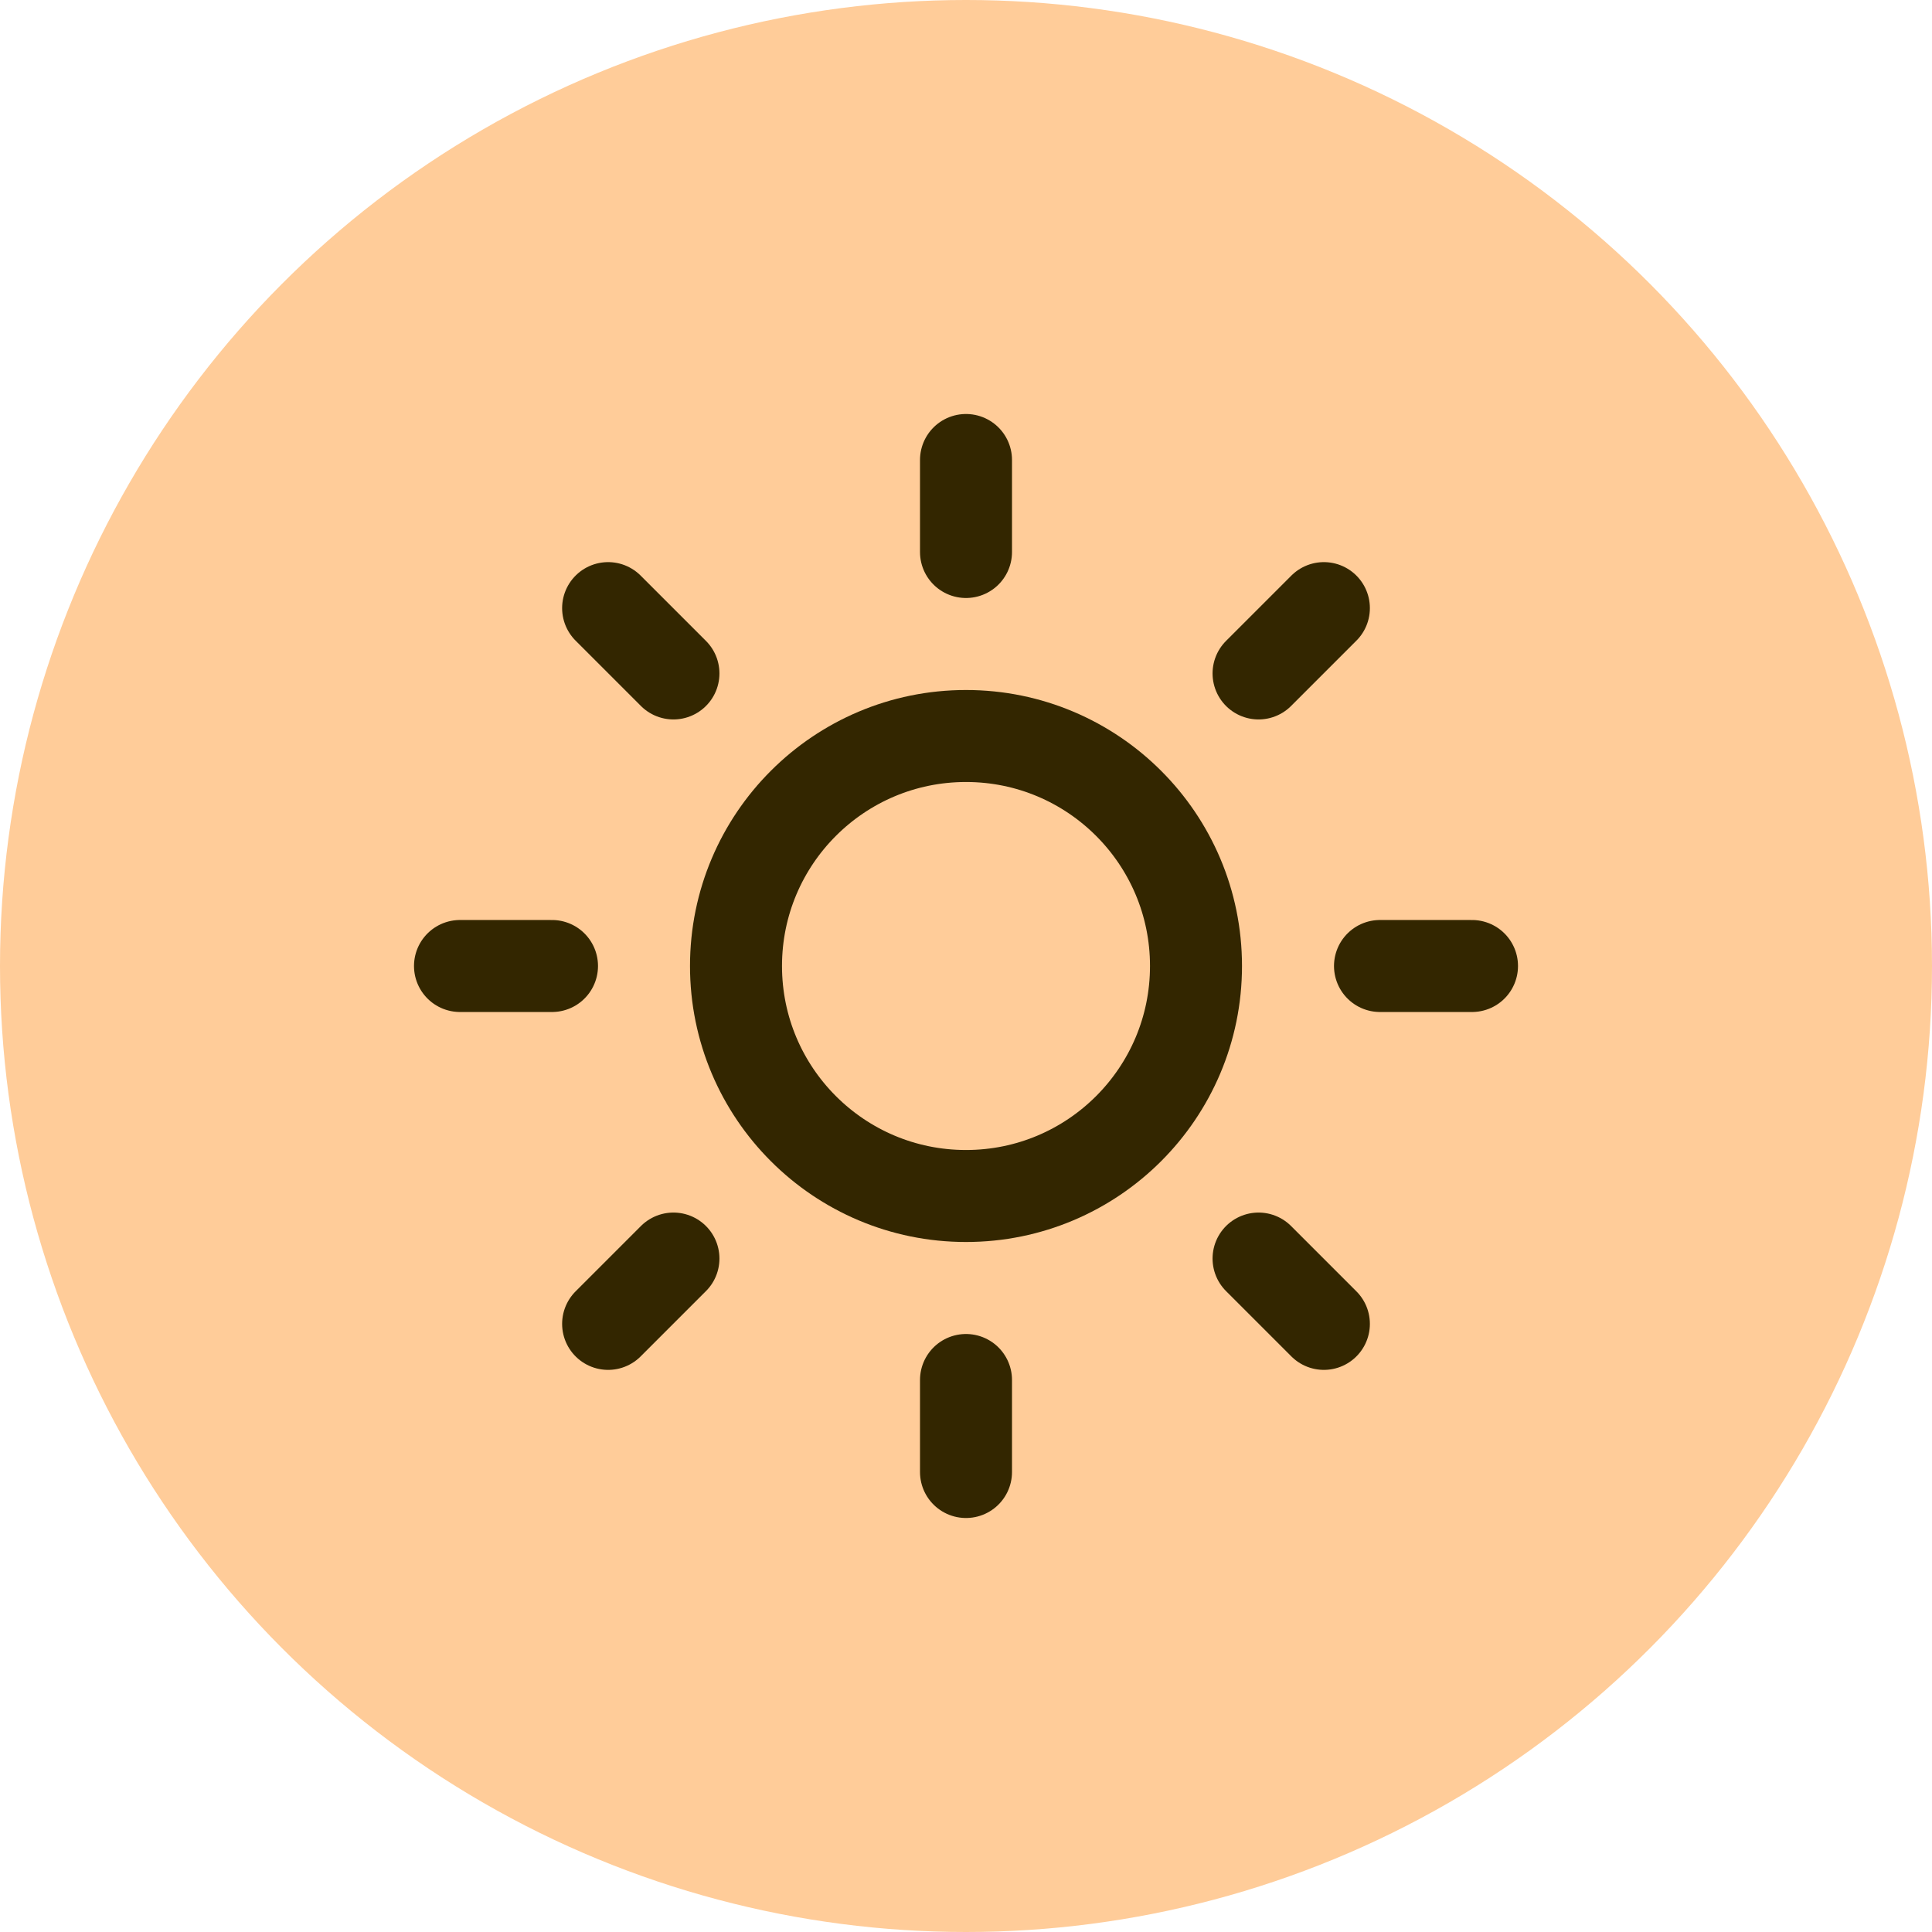 <?xml version="1.0" encoding="UTF-8"?>
<svg width="42px" height="42px" viewBox="0 0 42 42" version="1.1" xmlns="http://www.w3.org/2000/svg" xmlns:xlink="http://www.w3.org/1999/xlink">
    <!-- Generator: Sketch 62 (91390) - https://sketch.com -->
    <title>Group</title>
    <desc>Created with Sketch.</desc>
    <g id="Page-1" stroke="none" stroke-width="1" fill="none" fill-rule="evenodd">
        <g id="Extra-large:-Desktops---12-col" transform="translate(-1233, -53)">
            <g id="Group" transform="translate(1233, 53)">
                <circle id="Oval-Copy-2" fill="#ffcc99" cx="21" cy="21" r="21"></circle>
                <g id="sun" transform="translate(10, 10)" stroke="#332600" stroke-linecap="round" stroke-linejoin="round" stroke-width="2">
                    <circle id="Oval" cx="11" cy="11" r="5"></circle>
                    <line x1="11" y1="0" x2="11" y2="2" id="Path"></line>
                    <line x1="11" y1="20" x2="11" y2="22" id="Path"></line>
                    <line x1="3.22" y1="3.22" x2="4.64" y2="4.64" id="Path"></line>
                    <line x1="17.36" y1="17.36" x2="18.78" y2="18.78" id="Path"></line>
                    <line x1="0" y1="11" x2="2" y2="11" id="Path"></line>
                    <line x1="20" y1="11" x2="22" y2="11" id="Path"></line>
                    <line x1="3.22" y1="18.78" x2="4.64" y2="17.36" id="Path"></line>
                    <line x1="17.36" y1="4.64" x2="18.78" y2="3.22" id="Path"></line>
                </g>
            </g>
        </g>
    </g>
</svg>
